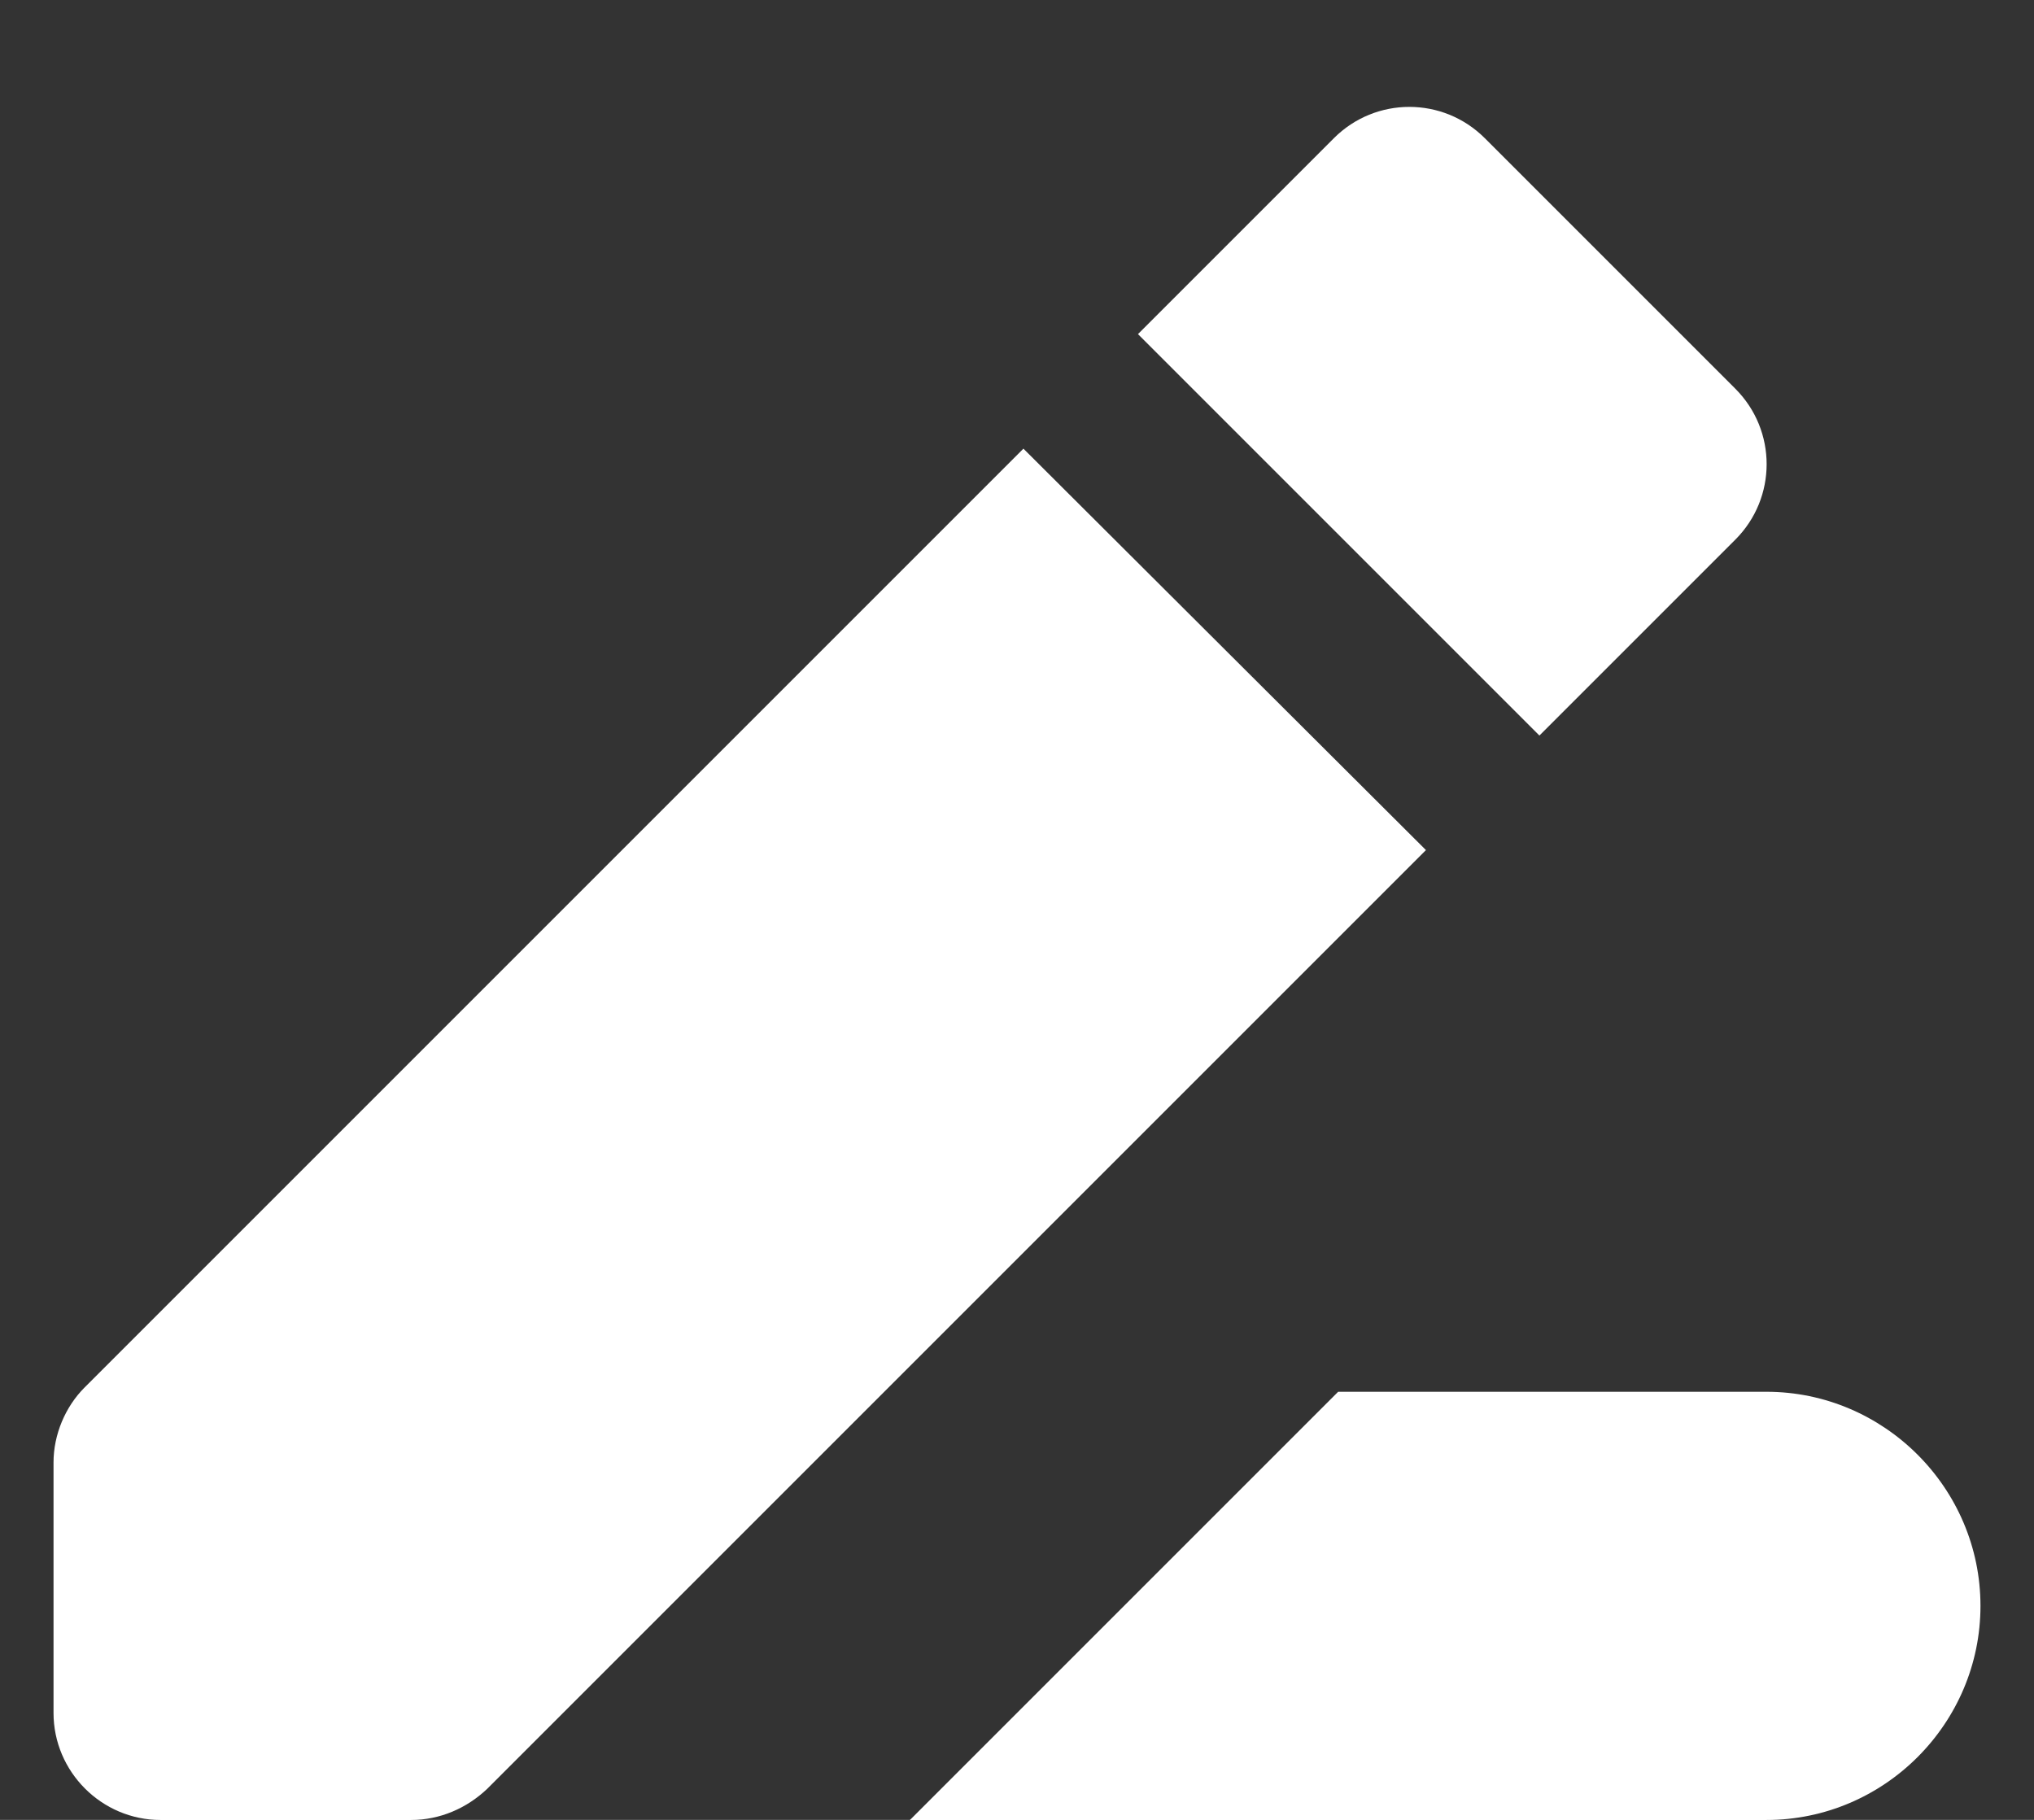 <svg width="19" height="17" viewBox="0 0 19 17" fill="none" xmlns="http://www.w3.org/2000/svg">
<rect x="0" y="0" width="19" height="17" fill="#333333" stroke="none"/>
<path d="M12.5 13.001L8.5 17.001H16.5C17.6 17.001 18.5 16.101 18.5 15.001C18.5 13.901 17.6 13.001 16.5 13.001H12.5Z" fill="white"/>
<path d="M9.56 4.191L0.79 12.961C0.61 13.141 0.5 13.401 0.5 13.661V16.001C0.5 16.551 0.95 17.001 1.5 17.001H3.84C4.11 17.001 4.36 16.891 4.55 16.711L13.32 7.941L9.56 4.191Z" fill="white"/>
<path d="M16.21 5.041C16.6 4.651 16.6 4.021 16.21 3.631L13.87 1.291C13.48 0.901 12.85 0.901 12.46 1.291L10.63 3.121L14.38 6.871L16.21 5.041Z" fill="white"/>
</svg>
